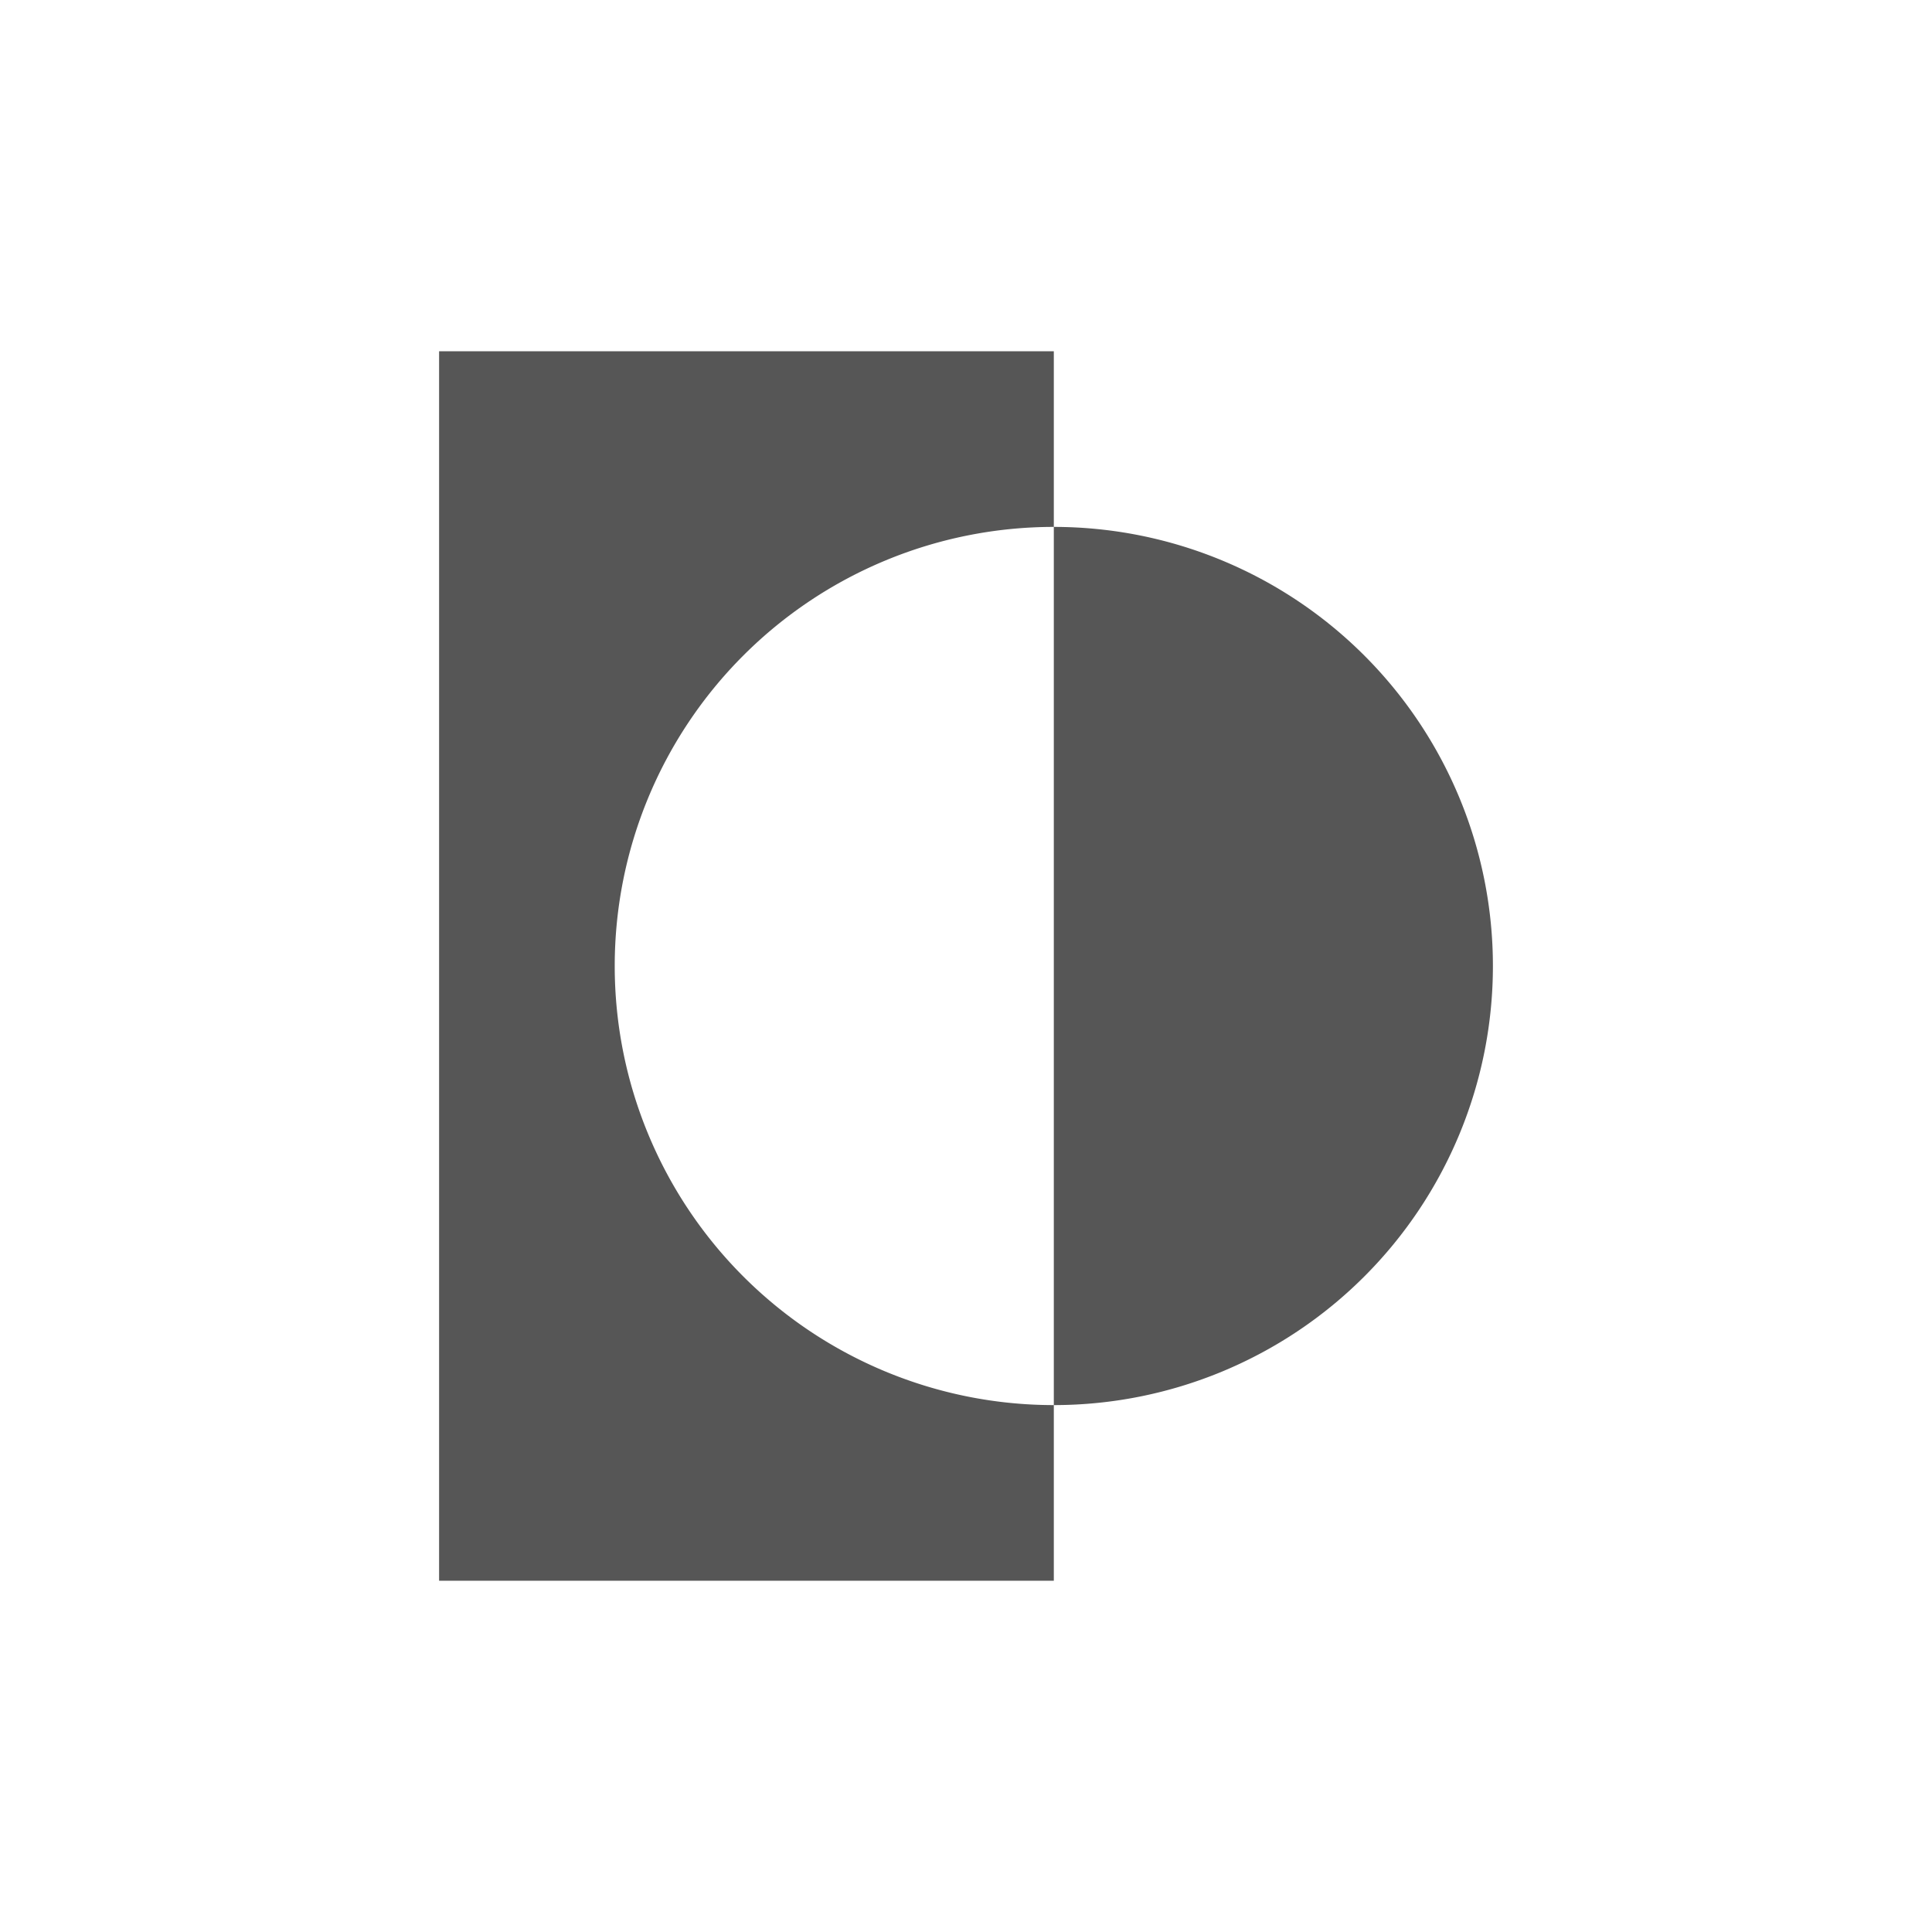 <svg xmlns="http://www.w3.org/2000/svg" width="22" height="22"><defs><style id="current-color-scheme" type="text/css"></style></defs><path d="M5 4v14h7v-2a5 5 0 0 1-5-5 5 5 0 0 1 5-5V4H5zm7 2v10a5 5 0 0 0 0-10z" fill="currentColor" color="#565656"/></svg>